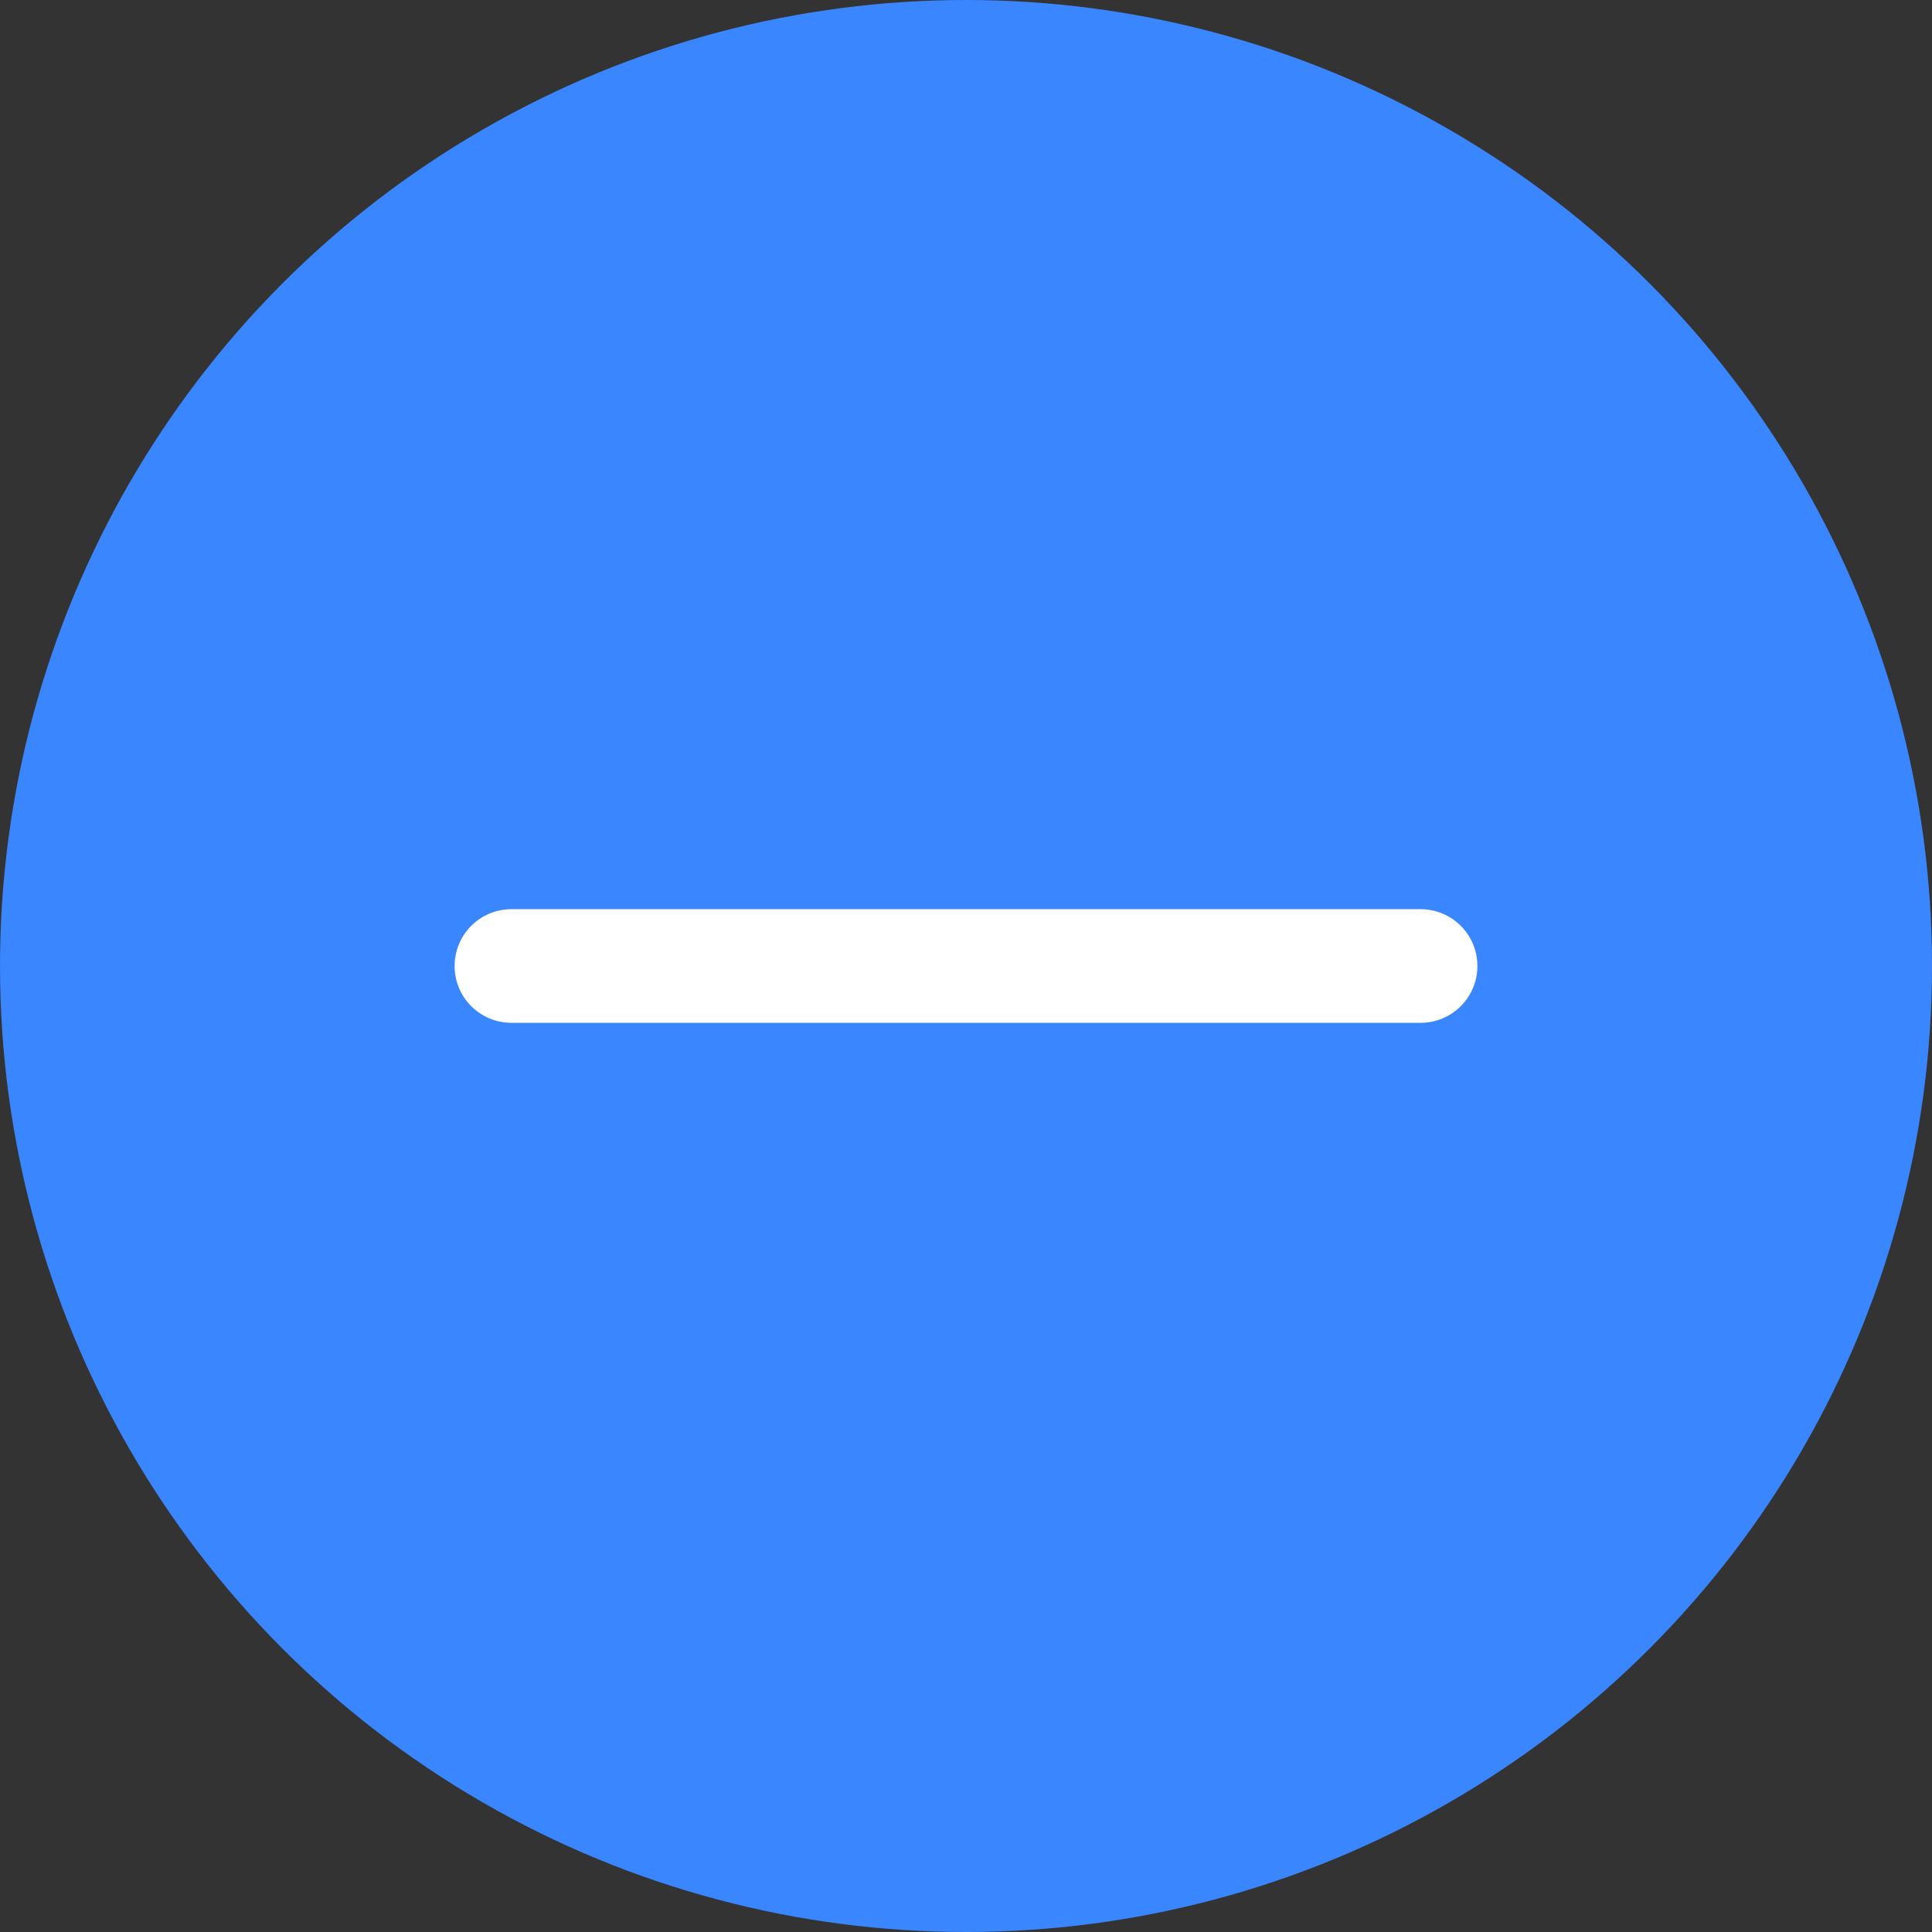 <svg width="17" height="17" viewBox="0 0 17 17" fill="none" xmlns="http://www.w3.org/2000/svg">
<rect x="0" y="0" width="17" height="17" fill="#333333" stroke="none"/>
<circle cx="8.5" cy="8.5" r="8.5" fill="#3A86FF"/>
<line x1="4.5" y1="8.5" x2="12.5" y2="8.5" stroke="white" stroke-linecap="round"/>
</svg>
